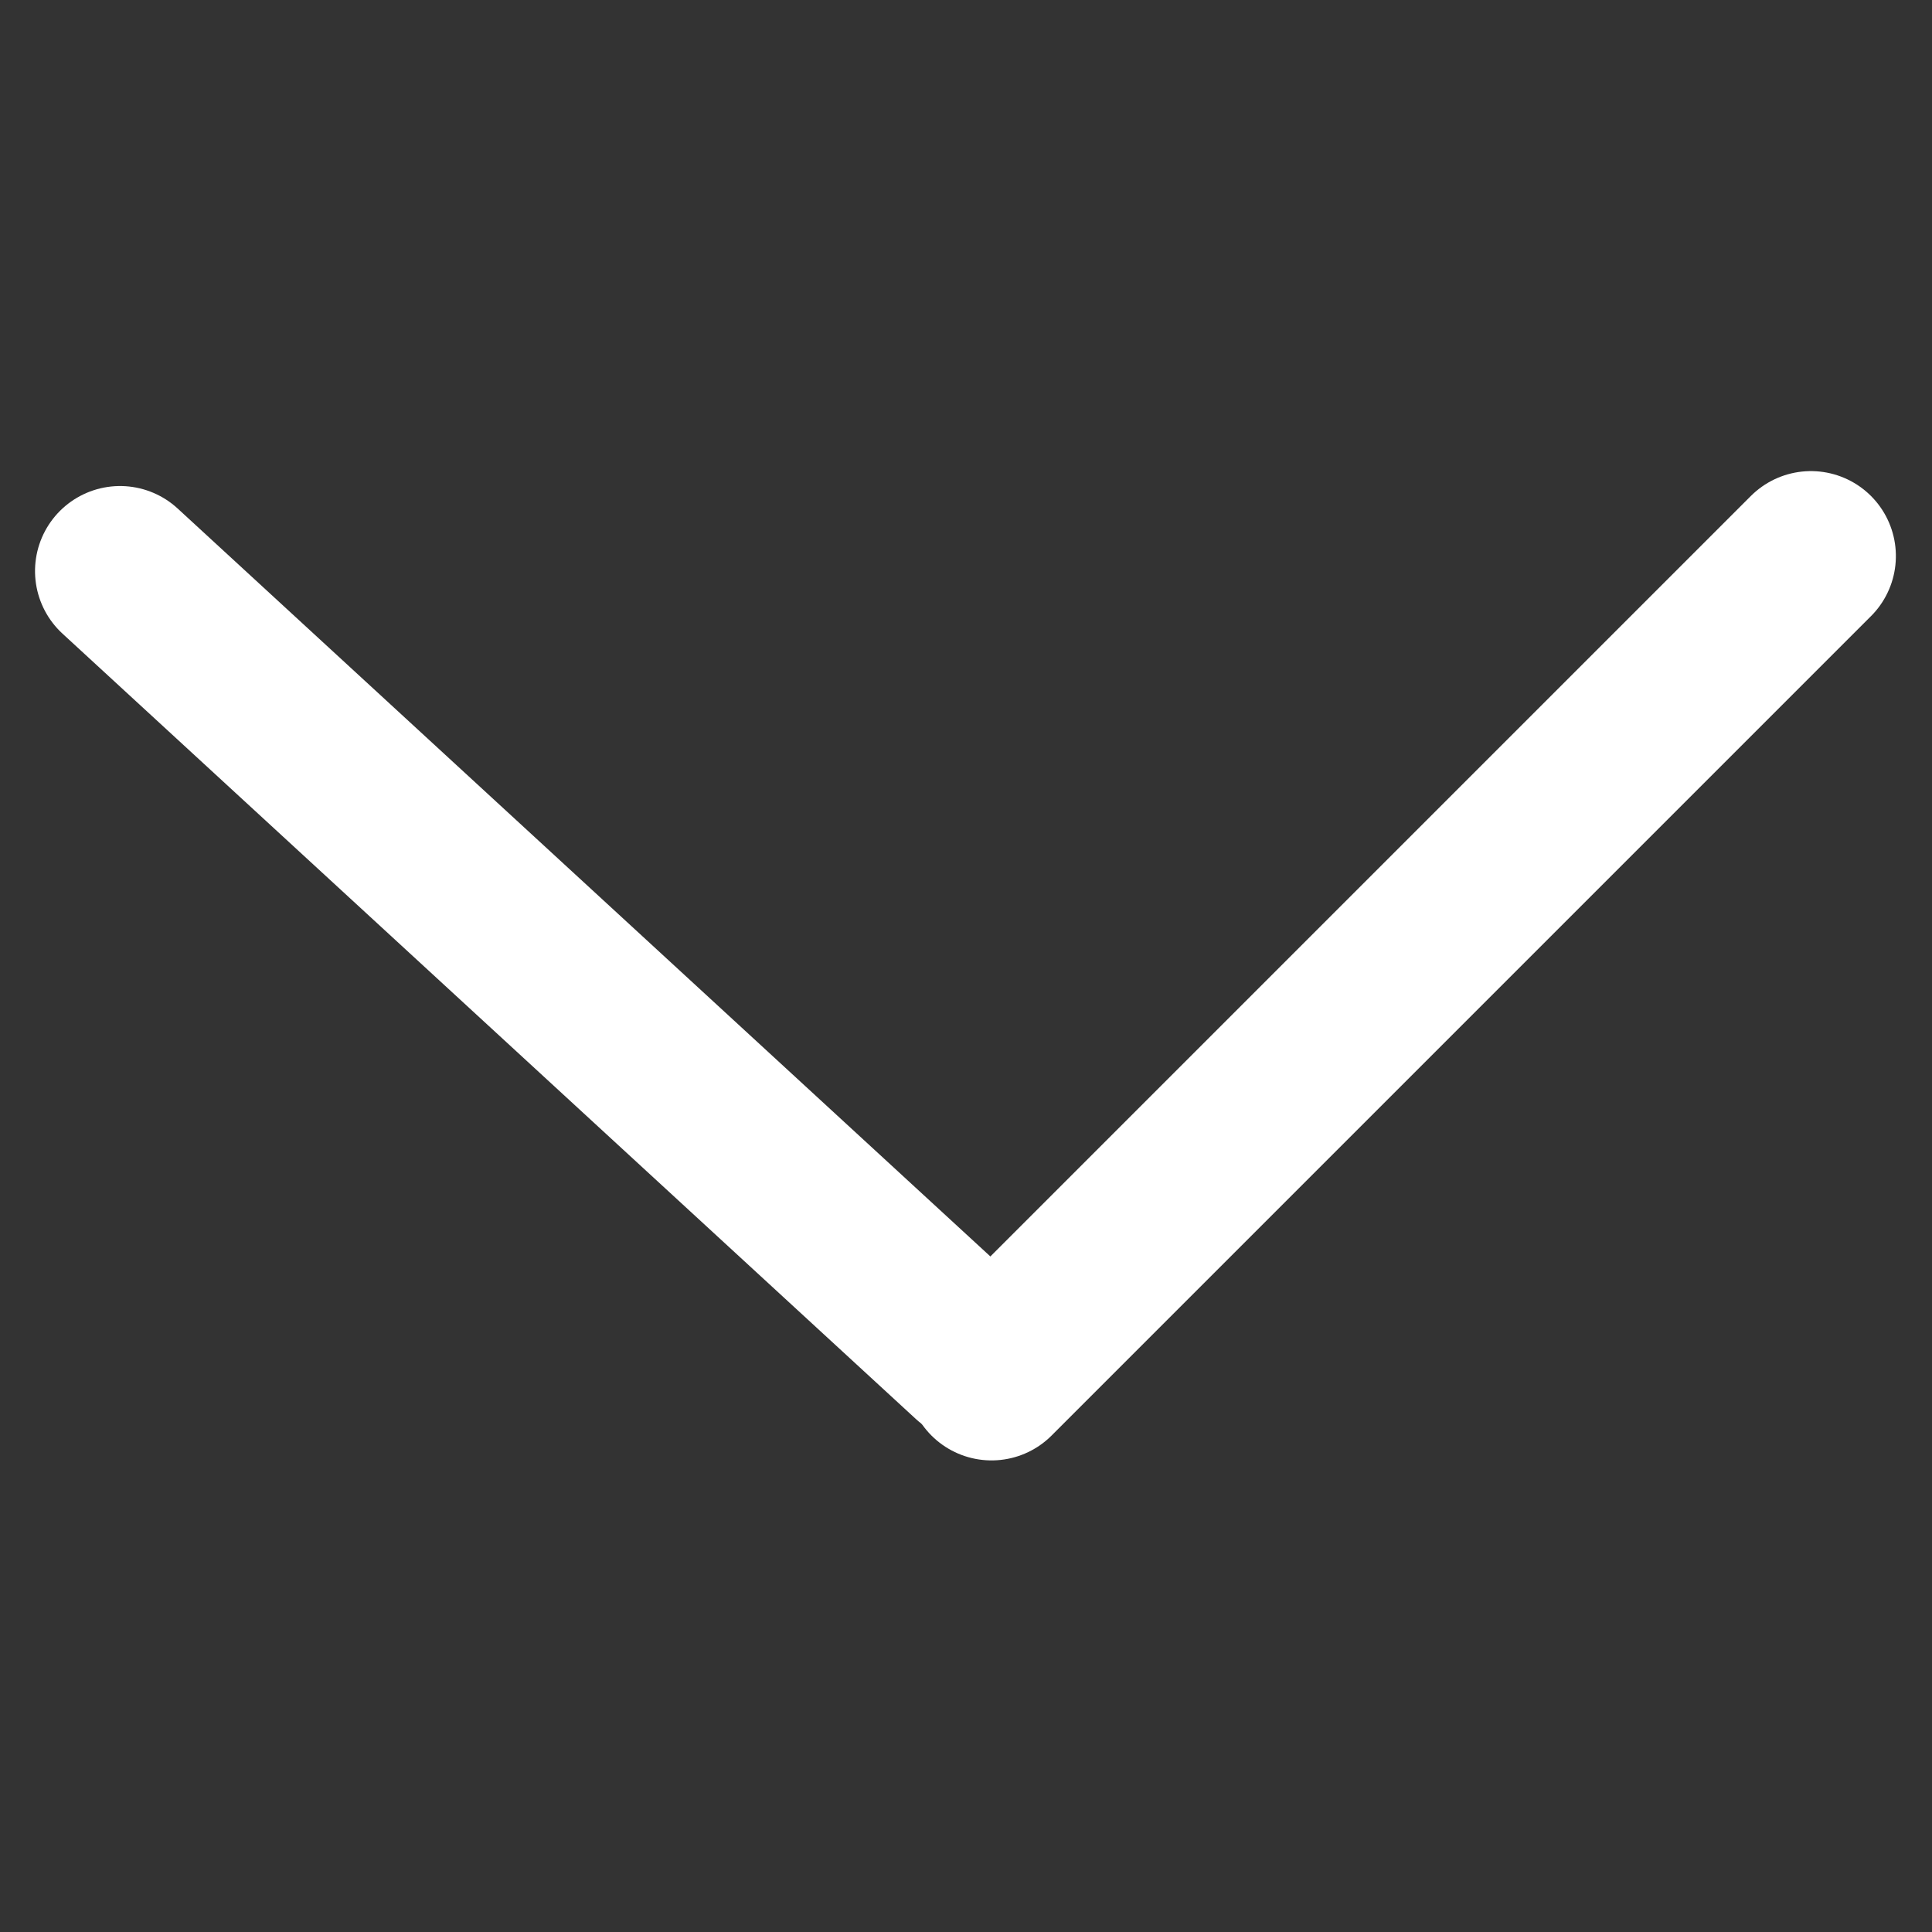 <svg xmlns="http://www.w3.org/2000/svg" xmlns:xlink="http://www.w3.org/1999/xlink" width="500" zoomAndPan="magnify" viewBox="0 0 375 375" height="500" preserveAspectRatio="xMidYMid meet" version="1.0"><rect x="0" y="0" width="375" height="375" fill="#333333" stroke="none"/><path stroke-linecap="round" transform="matrix(0.552, 0.508, -0.508, 0.552, 22.335, 87.524)" fill="none" stroke-linejoin="miter" d="M 21.998 21.999 L 322.09 22 " stroke="#ffffff" stroke-width="44" stroke-opacity="1" stroke-miterlimit="4"/><path stroke-linecap="round" transform="matrix(-0.53, 0.53, -0.53, -0.53, 374.82, 107.93)" fill="none" stroke-linejoin="miter" d="M 22.001 22.001 L 322.086 22.001 " stroke="#ffffff" stroke-width="44" stroke-opacity="1" stroke-miterlimit="4"/></svg>